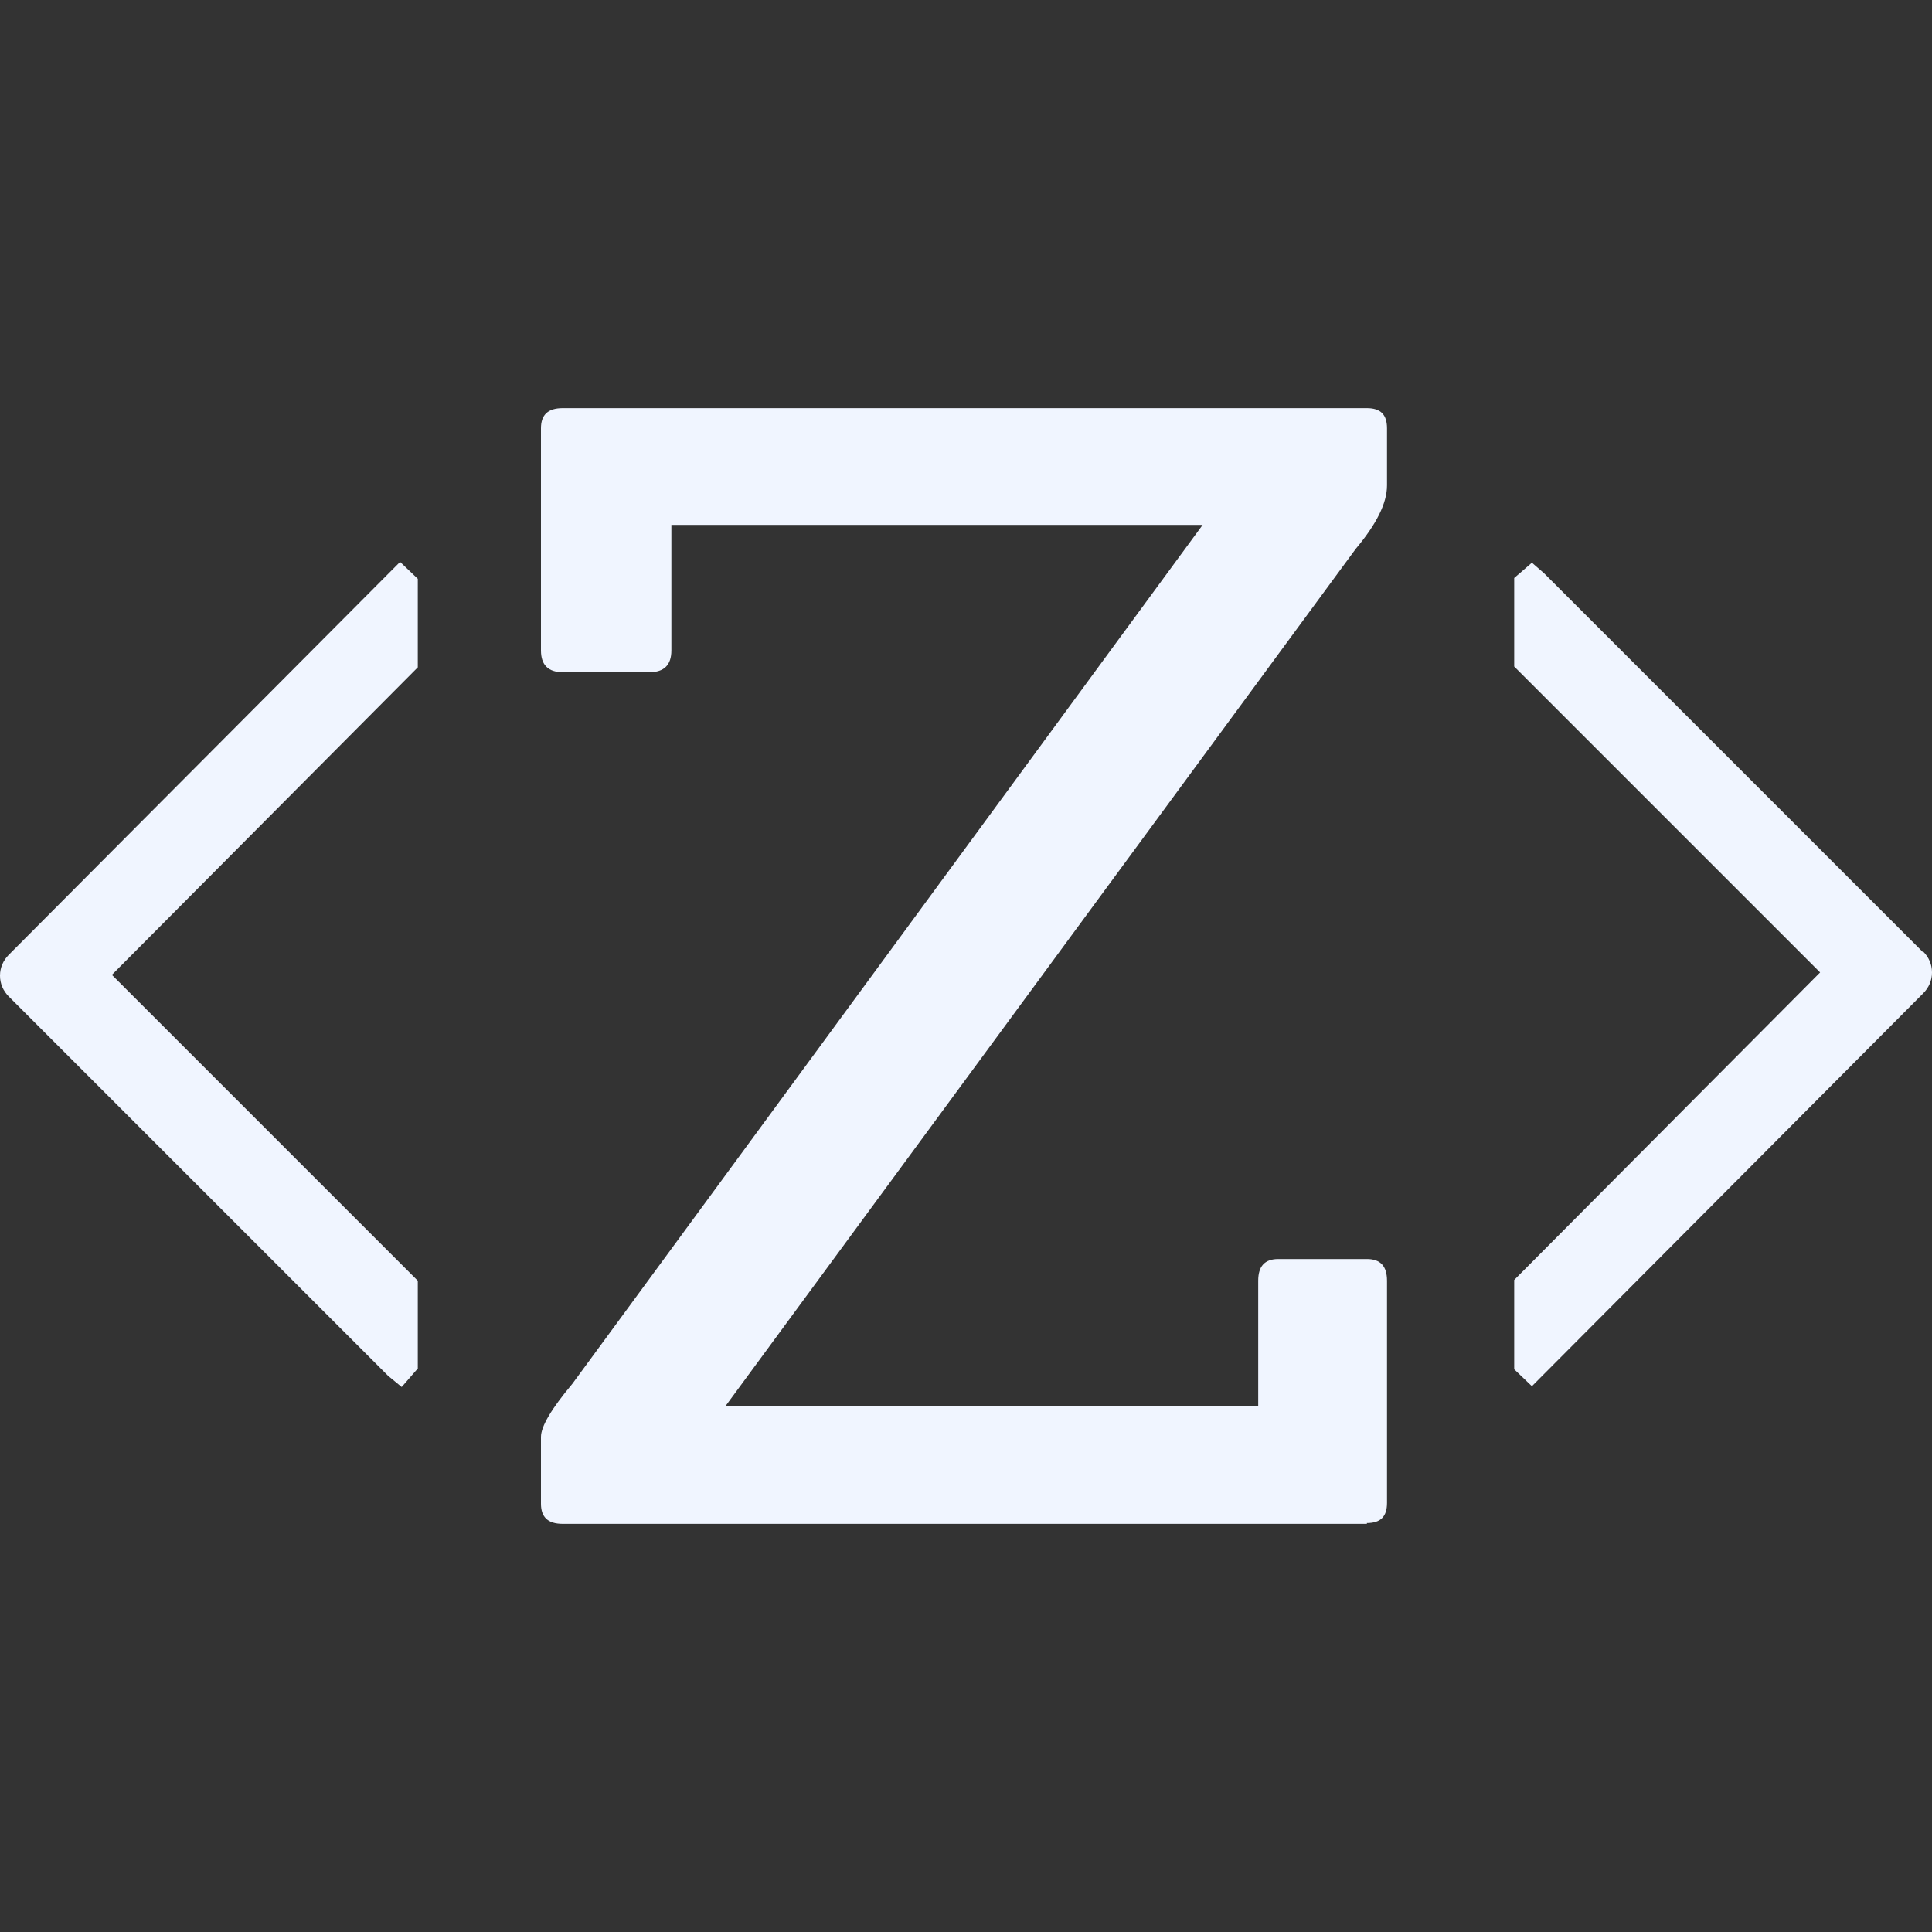 <svg
      id="a"
      xmlns="http://www.w3.org/2000/svg"
      viewBox="0 0 24 24 "
      fill="#f0f5ff"
      class="w-16 h-16"
      ><rect x="0" y="0" width="24" height="24" fill="#333333" stroke="none"/><path
        d="M5.19,7.29v-.1s-.22-.21-.22-.21L.11,11.86c-.07.07-.11.16-.11.26s.04.19.11.26l4.71,4.71.17.14.2-.23v-1.09l-3.8-3.8,3.8-3.82v-1.01Z"
      ></path><path
        d="M23.89,11.83l-4.71-4.71-.15-.13-.22.19v1.1l3.8,3.8-3.8,3.82v1.11s.22.21.22.21l4.86-4.88c.07-.07.11-.16.11-.26s-.04-.19-.11-.26Z"
      ></path><path
        d="M16.98,18.93H6.99c-.18,0-.27-.08-.27-.25v-.83c0-.13.13-.35.39-.66l7.83-10.67h-6.6v1.56c0,.18-.09.27-.27.27h-1.08c-.18,0-.27-.09-.27-.27v-2.76c0-.17.09-.25.27-.25h9.99c.17,0,.25.08.25.25v.71c0,.22-.13.48-.39.79l-7.83,10.65h6.62v-1.56c0-.18.08-.27.25-.27h1.1c.17,0,.25.09.25.27v2.76c0,.17-.08.25-.25.25Z"
      ></path></svg
    >